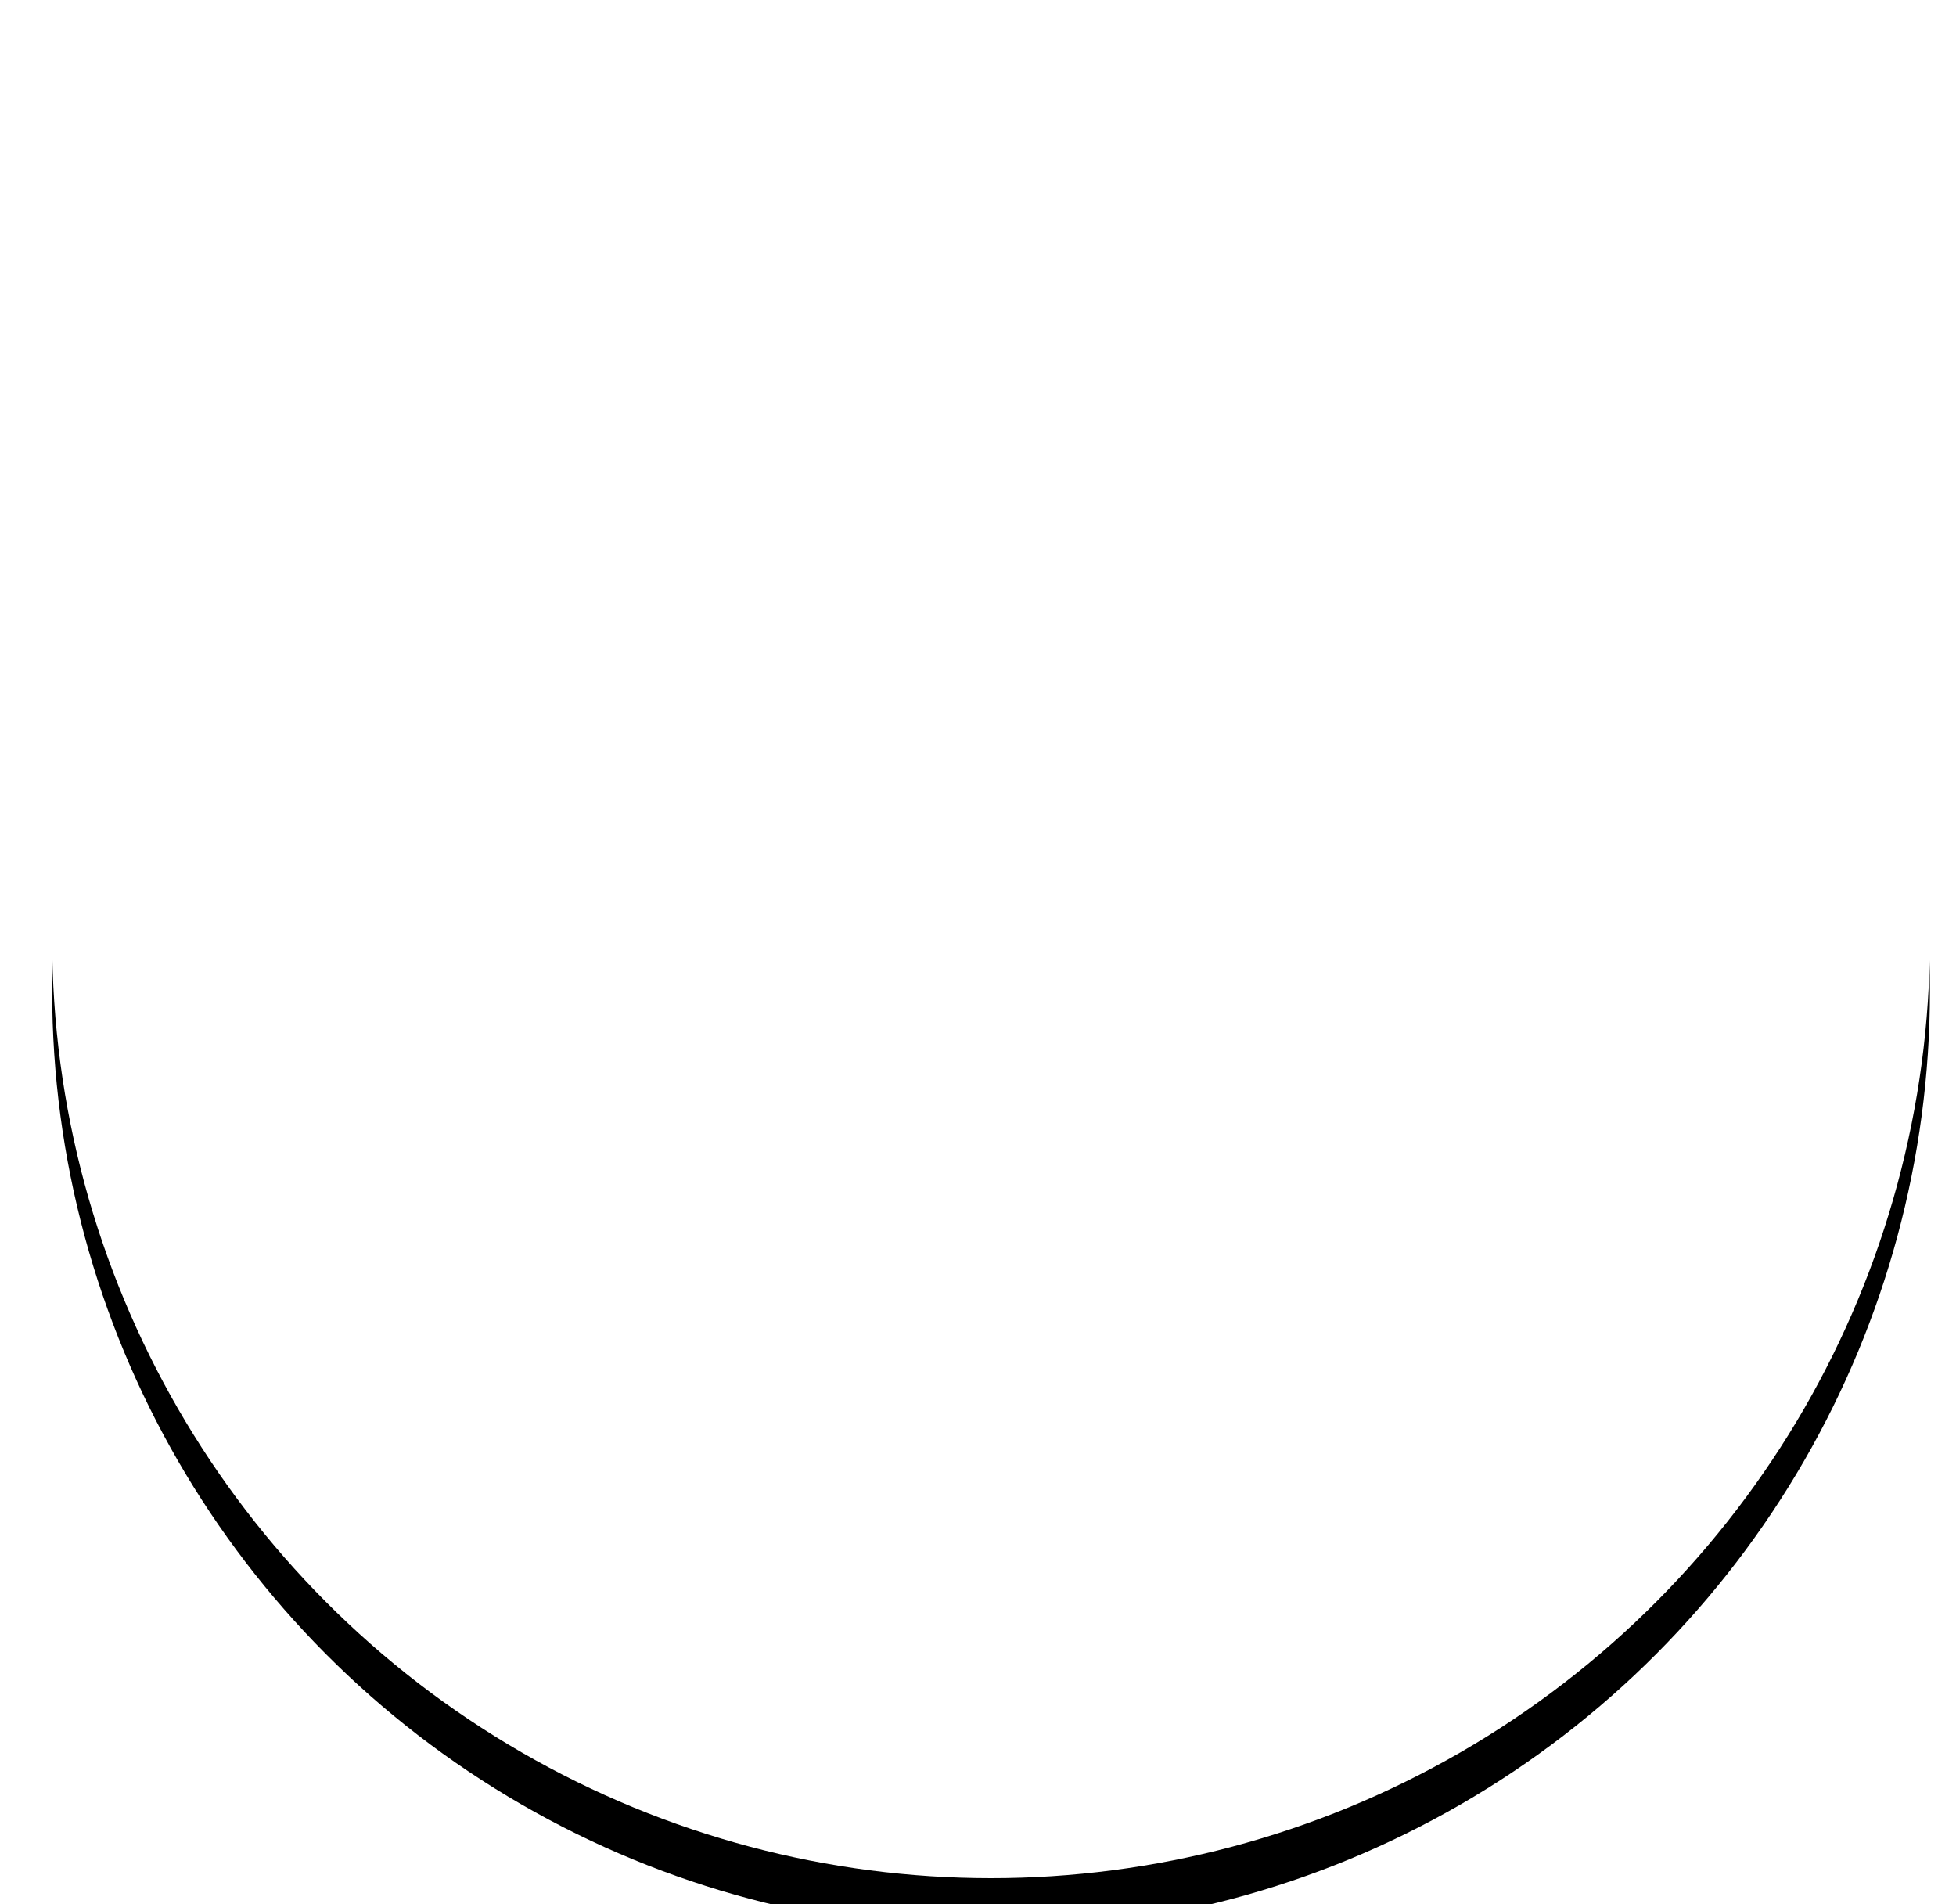 <svg xmlns="http://www.w3.org/2000/svg" xmlns:xlink="http://www.w3.org/1999/xlink" width="75" height="73" version="1.1" style=""><rect id="backgroundrect" width="100%" height="100%" x="0" y="0" fill="none" stroke="none" class="" style=""/>
    <!-- Generator: Sketch 49.3 (51167) - http://www.bohemiancoding.com/sketch -->
    <title>Oval Copy 2</title>
    <desc>Created with Sketch.</desc>
    <defs>
        <circle id="path-1" cx="130" cy="36" r="36"/>
        <filter x="-5.6%" y="-2.8%" width="111.1%" height="111.1%" filterUnits="objectBoundingBox" id="filter-2">
            <feOffset dx="0" dy="2" in="SourceAlpha" result="shadowOffsetOuter1"/>
            <feGaussianBlur stdDeviation="1" in="shadowOffsetOuter1" result="shadowBlurOuter1"/>
            <feColorMatrix values="0 0 0 0 0   0 0 0 0 0   0 0 0 0 0  0 0 0 0.08 0" type="matrix" in="shadowBlurOuter1"/>
        </filter>
    </defs>
    
<g class="currentLayer" style=""><title>Layer 1</title><g id="Visualization---Final" stroke="none" stroke-width="1" fill="none" fill-rule="evenodd">
        <g id="Viz-2">
            <g id="Second">
                <g id="Oval-Copy-2">
                    <use fill="black" fill-opacity="1" filter="url(#filter-2)" xlink:href="#path-1" y="0" x="-92" id="svg_1"/>
                    <use fill="#FFFFFF" fill-rule="evenodd" xlink:href="#path-1" y="0" x="-92" id="svg_2"/>
                </g>
            </g>
        </g>
    </g></g></svg>